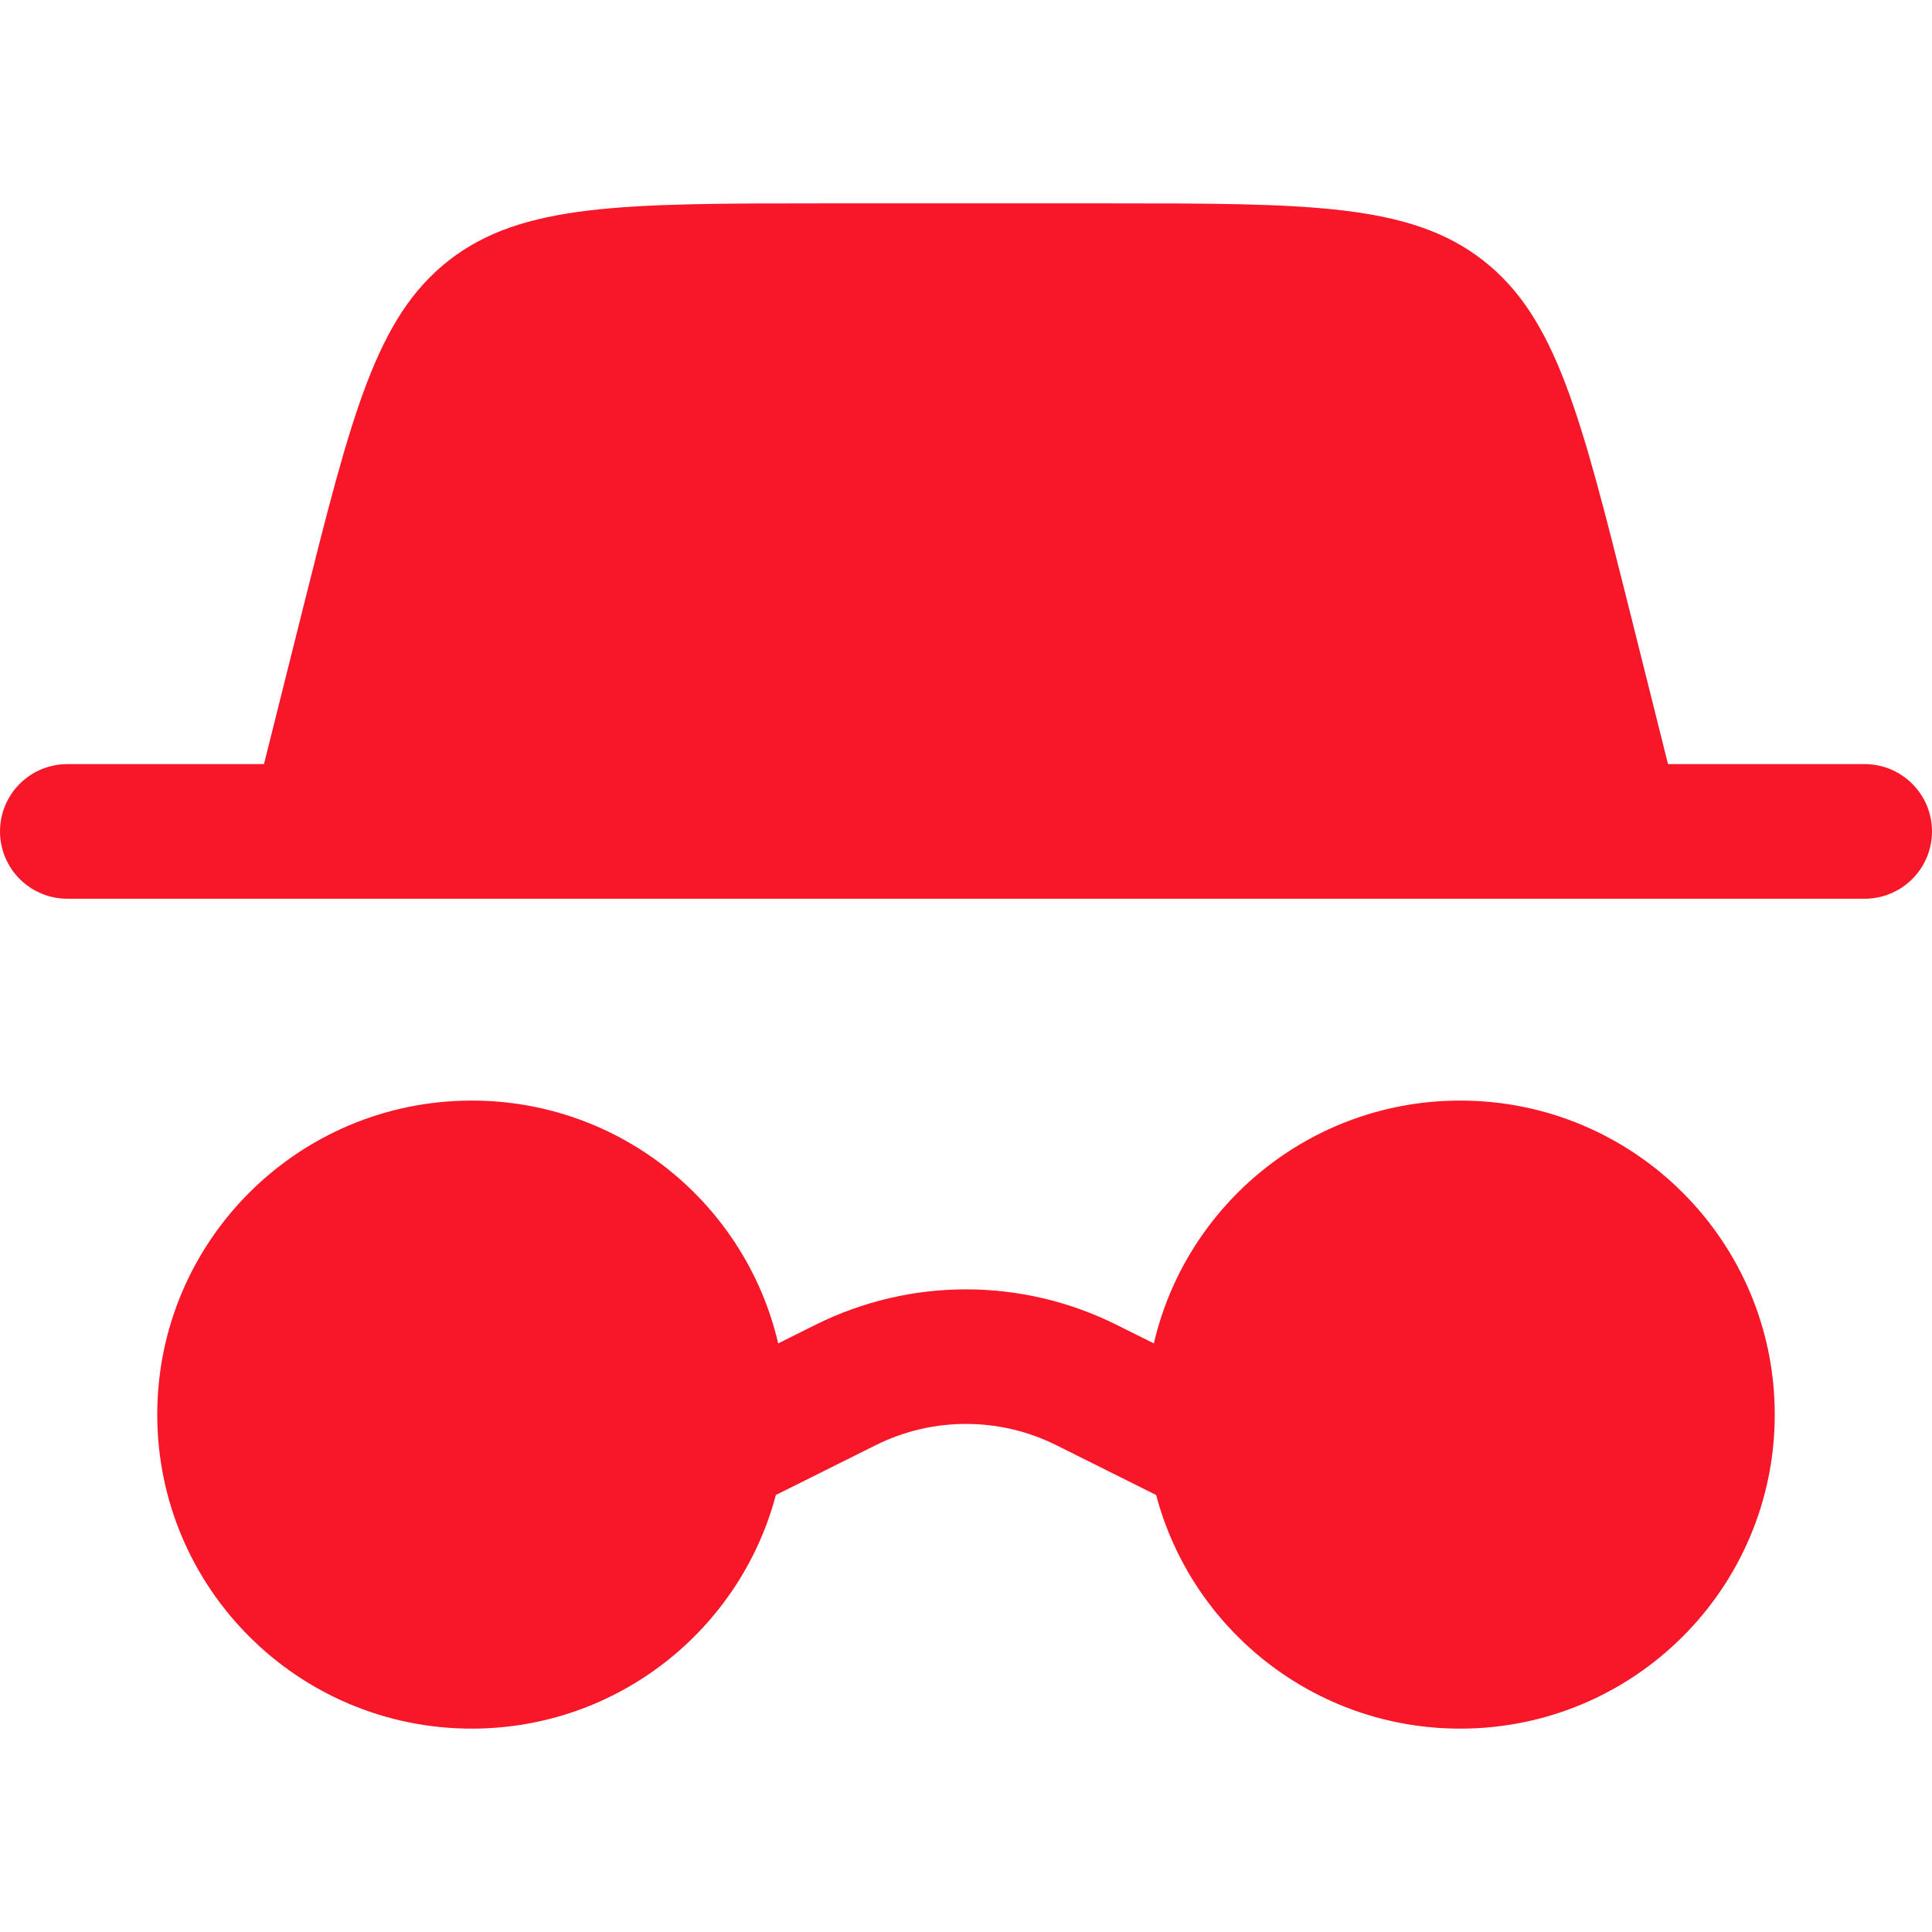 <svg width="38" height="38" viewBox="0 0 38 38" fill="none" xmlns="http://www.w3.org/2000/svg">
<path fill-rule="evenodd" clip-rule="evenodd" d="M5.945 12.02L5.192 15.029H1.326C0.593 15.029 0 15.622 0 16.353C0 17.084 0.593 17.677 1.326 17.677H36.674C37.407 17.677 38 17.084 38 16.353C38 15.622 37.407 15.029 36.674 15.029H32.808L32.055 12.02C31.09 8.168 30.608 6.243 29.17 5.121C27.731 4 25.743 4 21.767 4H16.233C12.257 4 10.269 4 8.83 5.121C7.392 6.243 6.91 8.168 5.945 12.02ZM9.279 34C12.148 34 14.561 32.05 15.26 29.405L17.222 28.426C18.341 27.867 19.659 27.867 20.778 28.426L22.74 29.405C23.439 32.05 25.852 34 28.721 34C32.137 34 34.907 31.235 34.907 27.823C34.907 24.412 32.137 21.647 28.721 21.647C25.787 21.647 23.33 23.687 22.695 26.423L21.964 26.059C20.098 25.127 17.902 25.127 16.036 26.059L15.306 26.423C14.67 23.687 12.213 21.647 9.279 21.647C5.863 21.647 3.093 24.412 3.093 27.823C3.093 31.235 5.863 34 9.279 34Z" fill="#F71729"/>
</svg>
